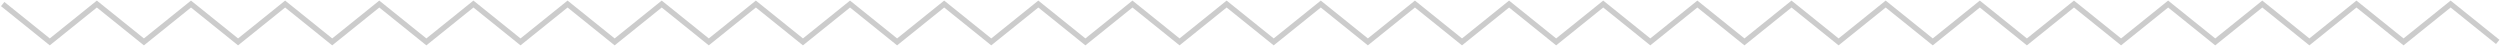 <svg width="1850" height="34" viewBox="0 0 1850 34" fill="none" xmlns="http://www.w3.org/2000/svg">
<path d="M2 3L36.836 31L71.668 3L106.501 31L141.335 3L176.168 31L211.004 3L245.837 31L280.673 3L315.506 31L350.342 3L385.175 31L420.011 3L454.844 31L489.68 3L524.514 31L559.348 3L594.184 31L629.018 3L663.853 31L698.69 3L733.525 31L768.36 3L803.195 31L838.031 3L872.868 31L907.705 3L942.542 31L977.379 3L1012.22 31L1047.05 3L1081.89 31L1116.72 3L1151.55 31L1186.39 3L1221.22 31L1256.06 3L1290.89 31L1325.72 3L1360.56 31L1395.4 3L1430.24 31L1465.07 3L1499.91 31L1534.75 3L1569.59 31L1604.43 3L1639.27 31L1674.1 3L1708.94 31L1743.78 3L1778.62 31L1813.46 3L1848.3 31" stroke="#CCCCCC" stroke-width="4" stroke-miterlimit="10"/>
</svg>

